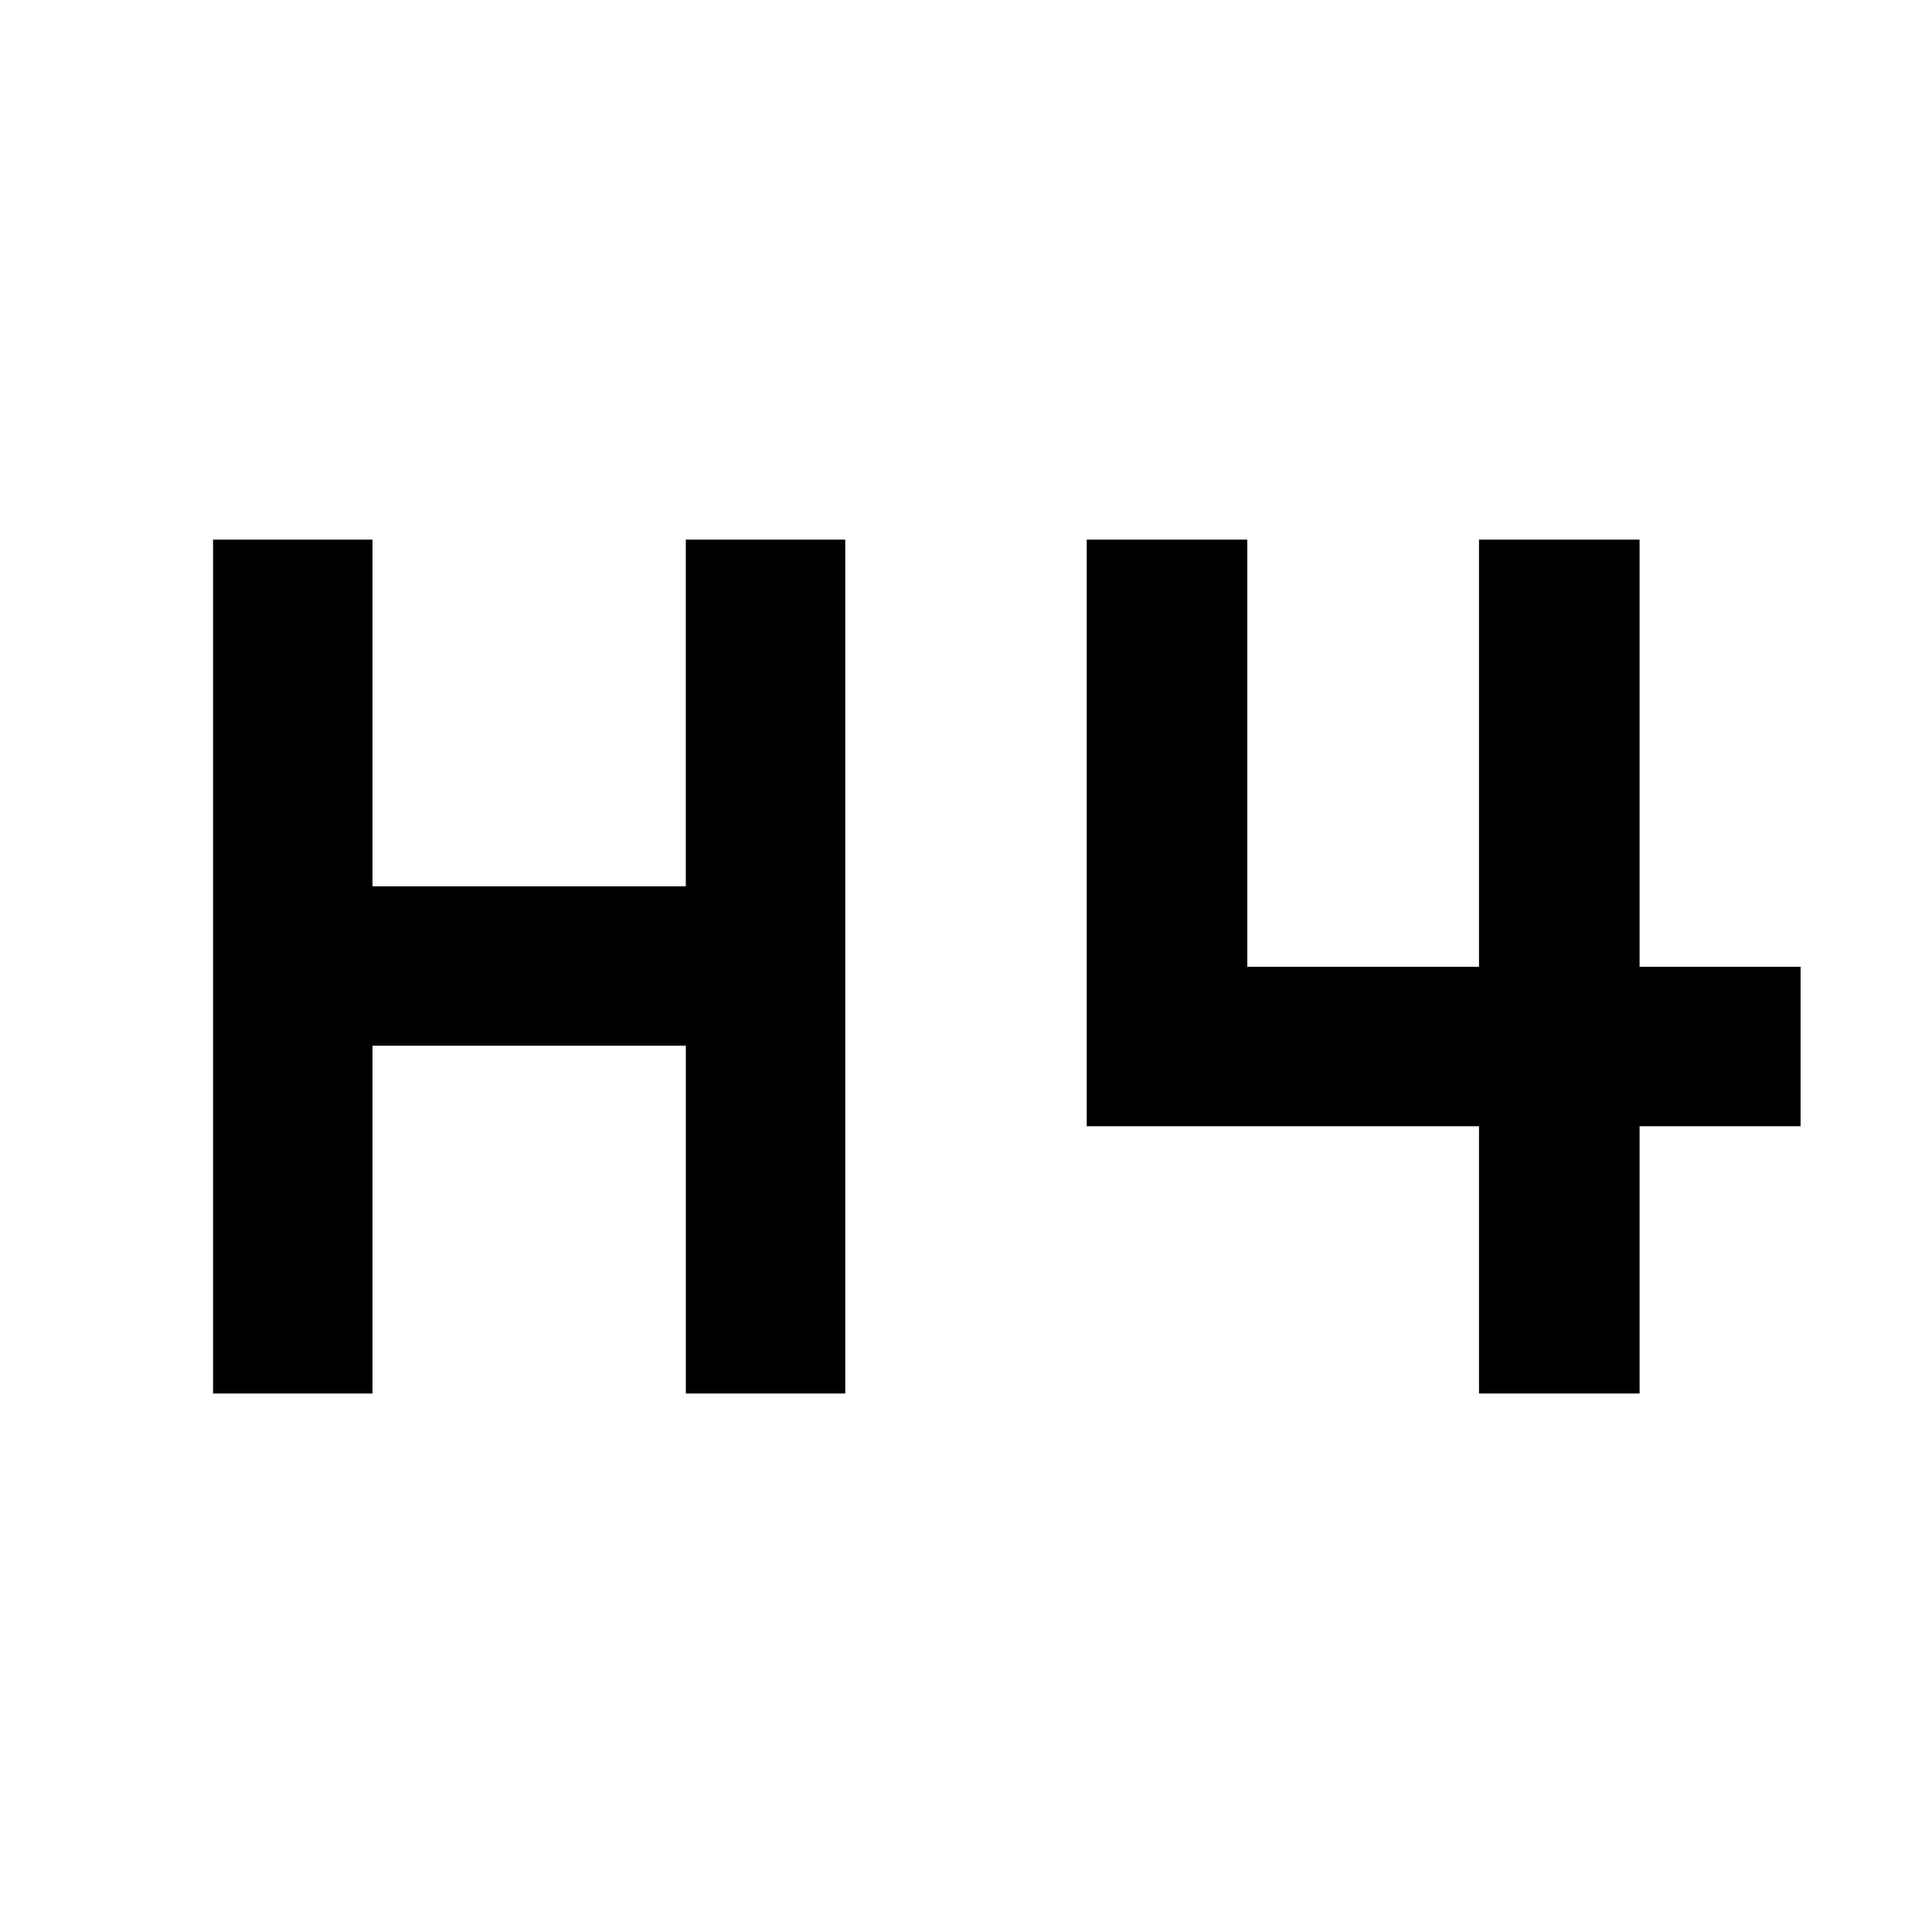 <svg xmlns="http://www.w3.org/2000/svg" height="48" viewBox="0 -960 960 960" width="48"><path d="M105.87-267.56v-424.31h79.22v172.26h155.69v-172.26H420v424.31h-79.22v-172.83H185.09v172.83h-79.22Zm629.04 0v-132.83H540v-291.48h79.78v212.26h115.13v-212.26h79.79v212.26h80v79.22h-80v132.83h-79.79Z"/></svg>